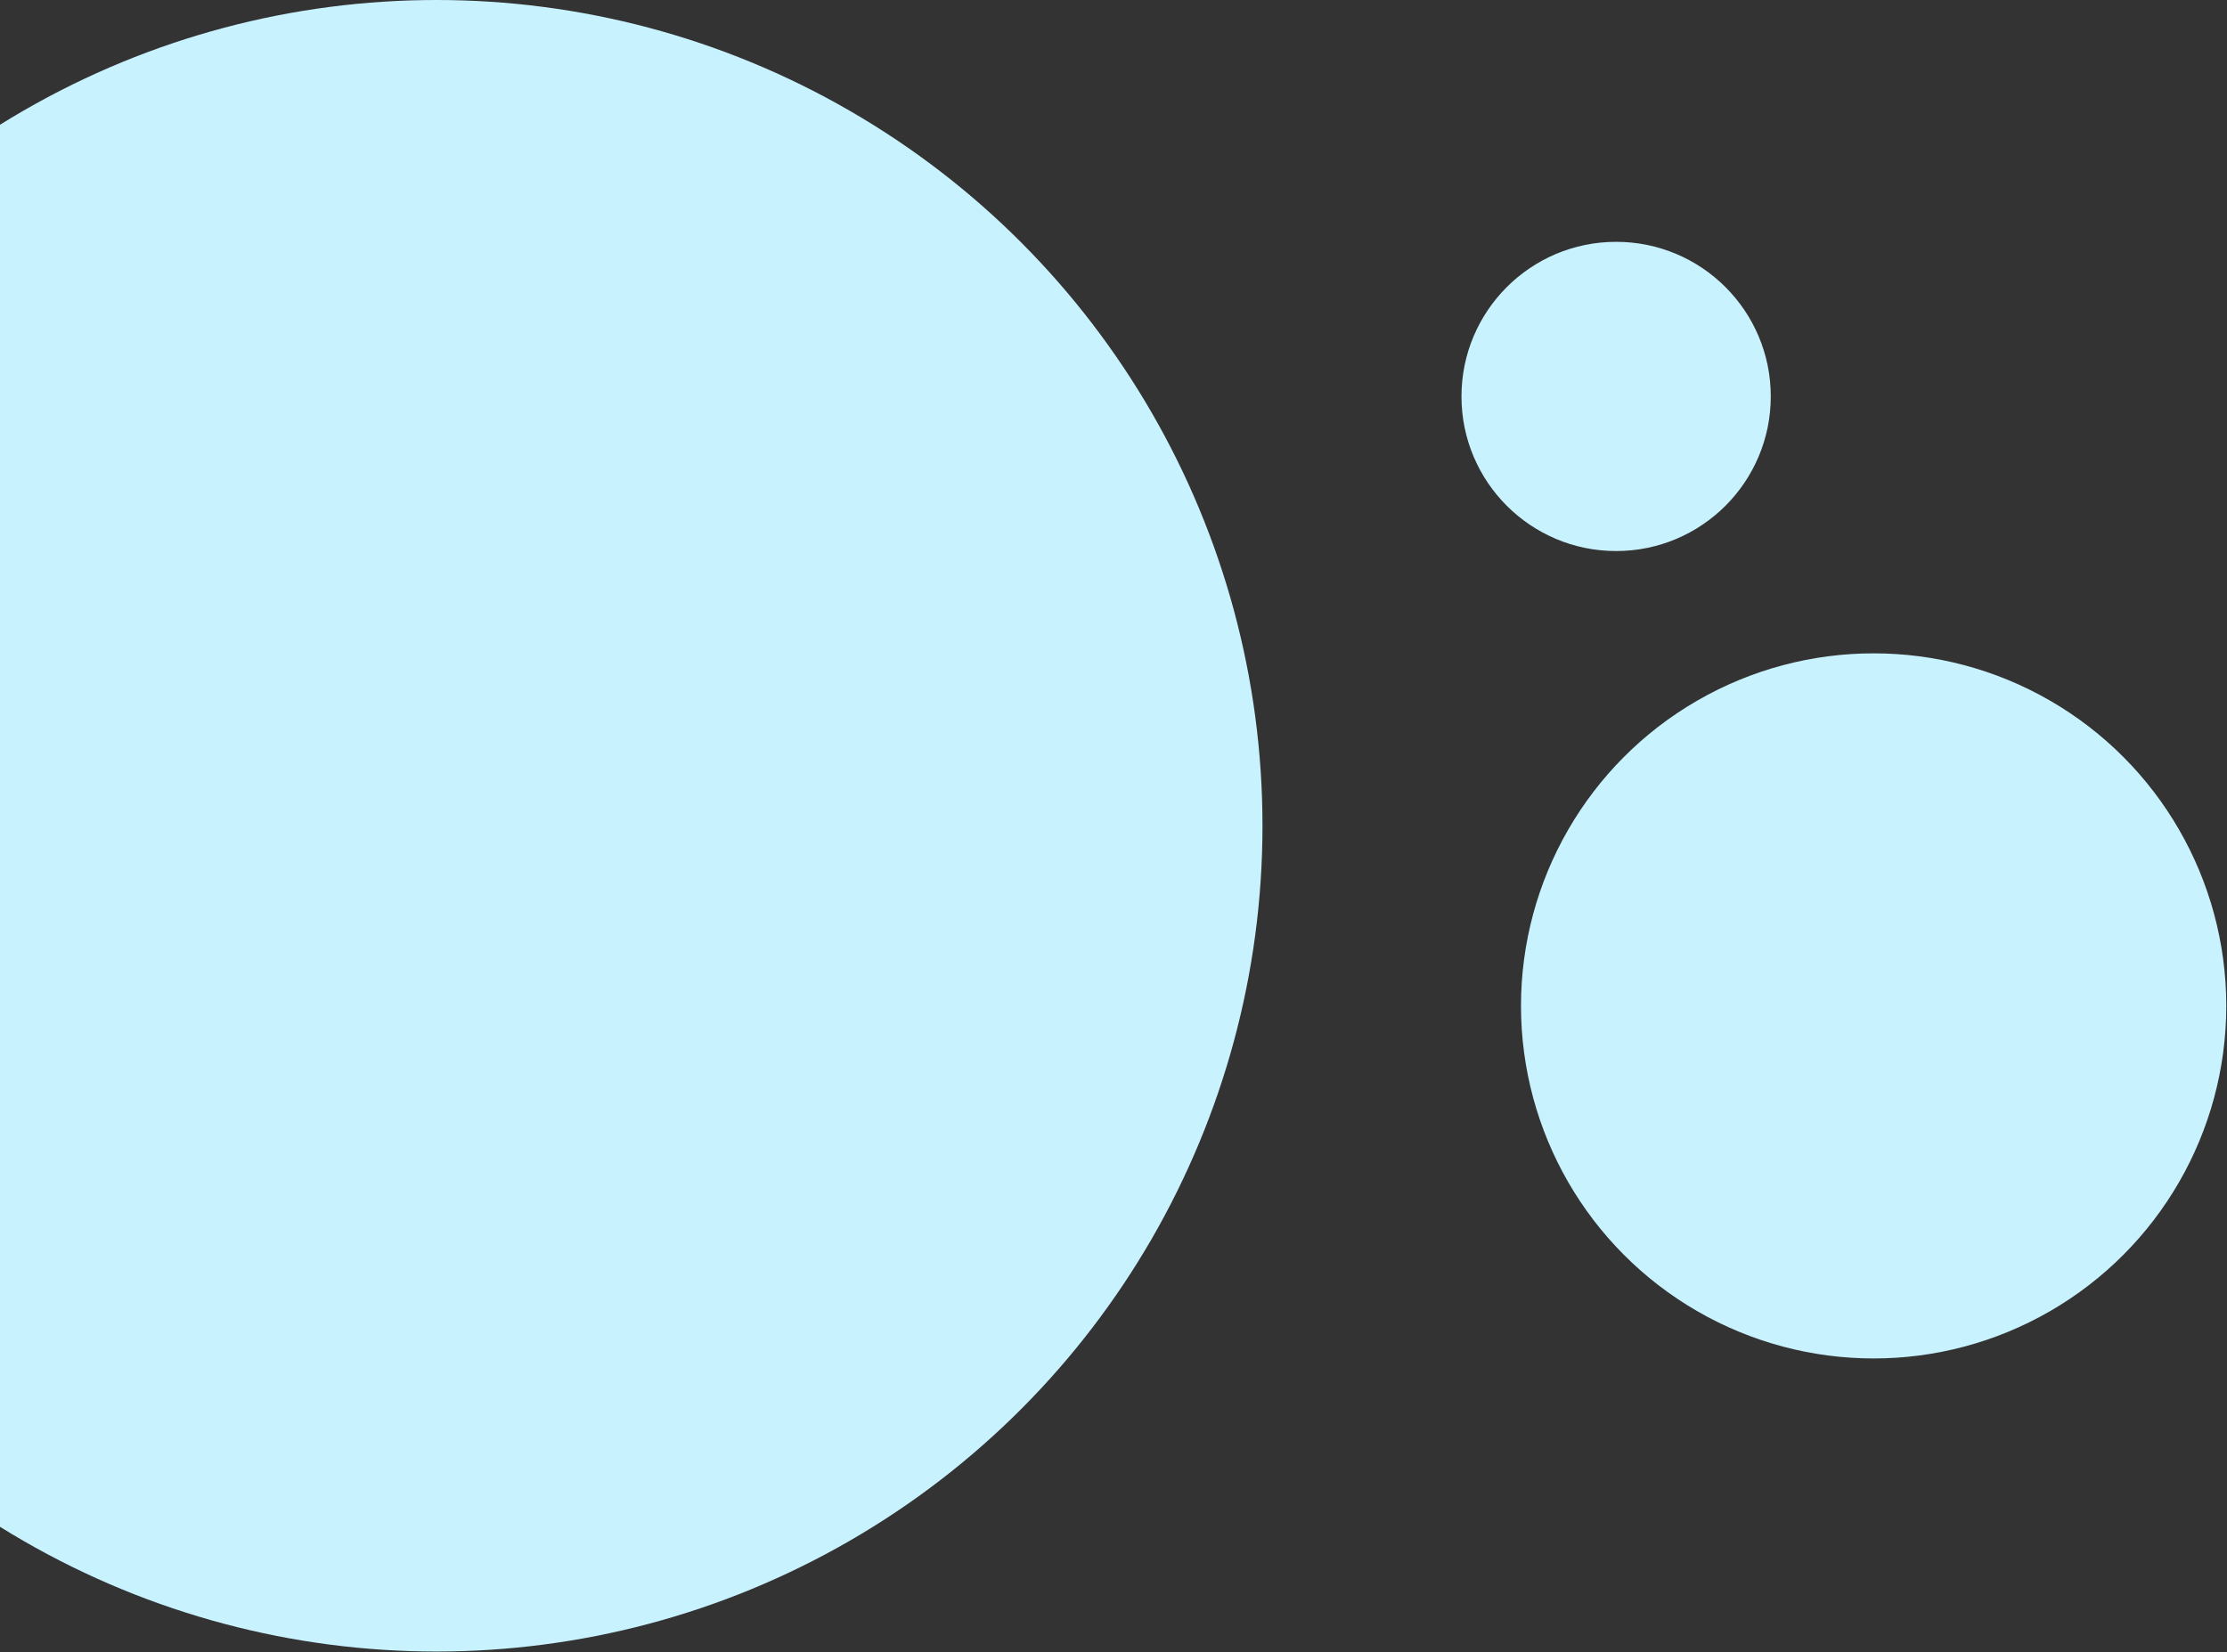 <svg width="1861" height="1381" viewBox="0 0 1861 1381" fill="none" xmlns="http://www.w3.org/2000/svg">
<rect x="0" y="0" width="1861" height="1381" fill="#333333" stroke="none"/>
<circle cx="1565.71" cy="840.803" r="294.688" fill="#C9F2FF"/>
<circle cx="1350.52" cy="331.368" r="129.232" fill="#C9F2FF"/>
<circle cx="364.766" cy="690.234" r="690.234" fill="#C9F2FF"/>
</svg>
